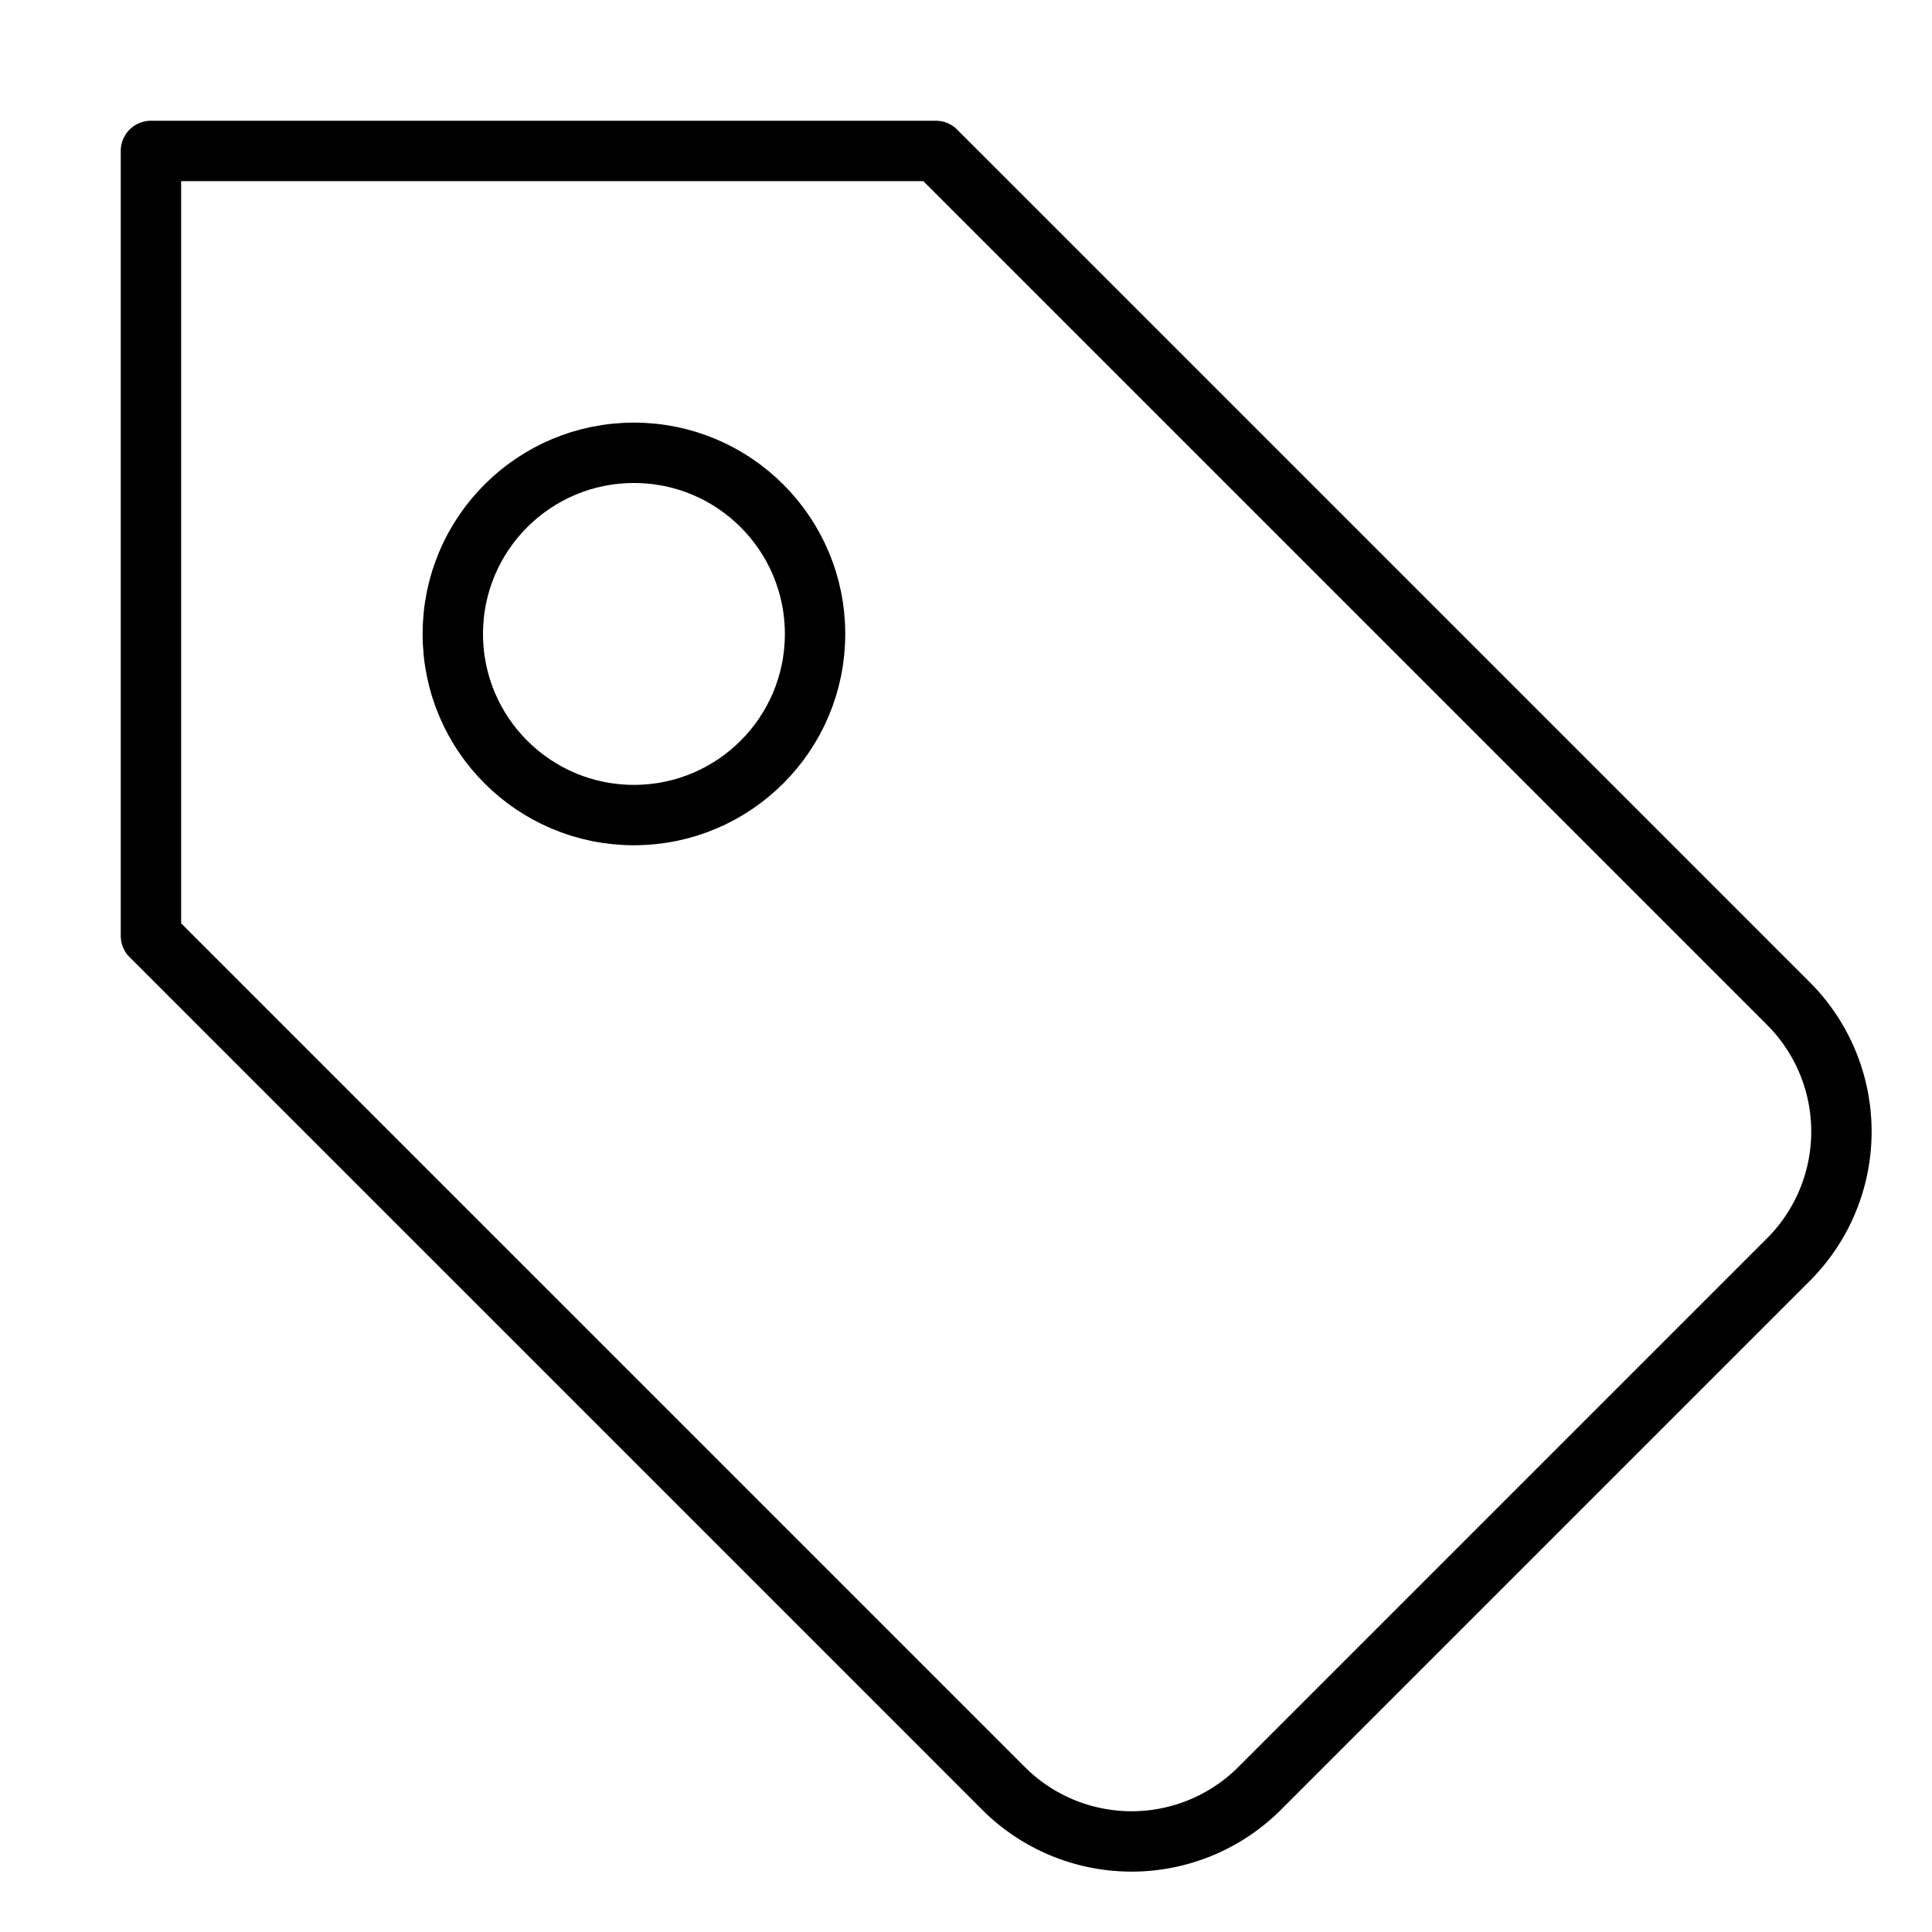 <svg xmlns="http://www.w3.org/2000/svg" viewBox="0 0 32 32"><title>tag</title><g stroke-linecap="round" stroke-width="1" fill="none" stroke="#000000" stroke-linejoin="round" class="nc-icon-wrapper" transform="translate(0.5 0.5)"><path d="M20.364,29.121l8.757-8.757a3,3,0,0,0,0-4.243L15,2H2V15L16.121,29.121A3,3,0,0,0,20.364,29.121Z"></path> <circle cx="10" cy="10" r="3" stroke="#000000"></circle></g></svg>